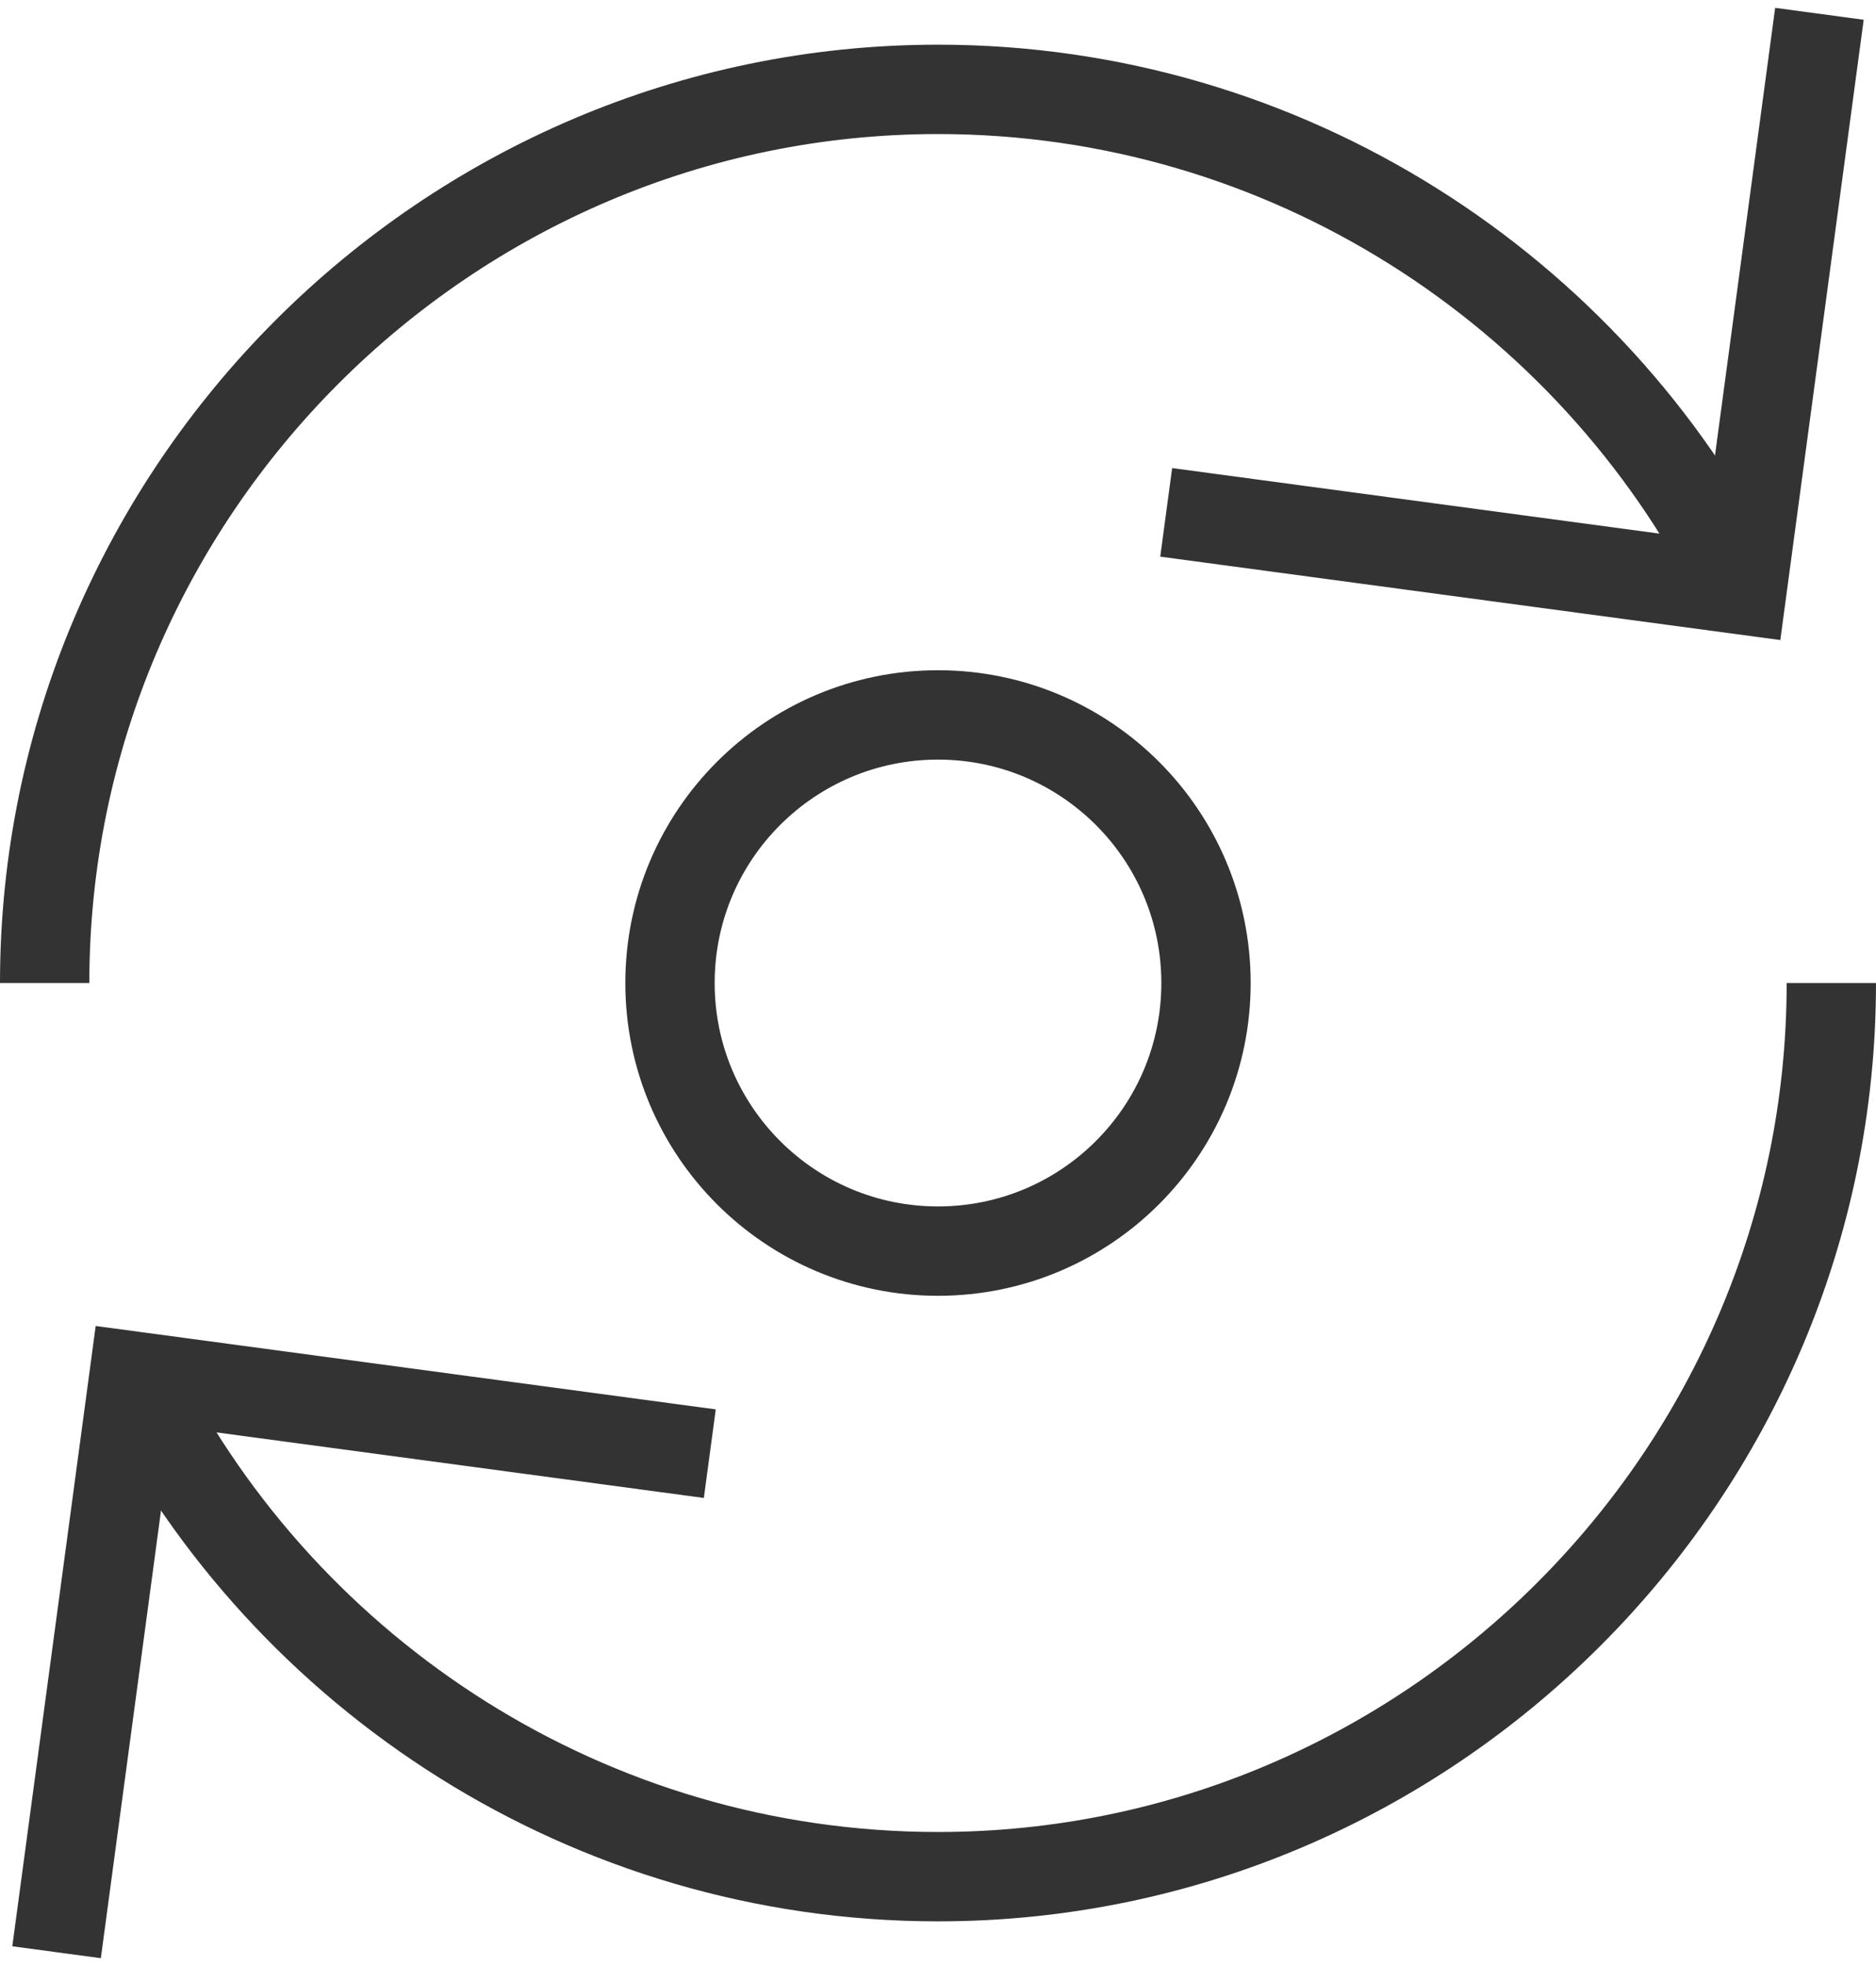 <?xml version="1.0" encoding="UTF-8"?>
<svg width="42px" height="44px" viewBox="0 0 42 44" version="1.1" xmlns="http://www.w3.org/2000/svg" xmlns:xlink="http://www.w3.org/1999/xlink">
    <title>reload</title>
    <g id="解决方案" stroke="none" stroke-width="1" fill="none" fill-rule="evenodd">
        <g id="场景解决方案-短视频解决方案02✅" transform="translate(-1409, -2712)" stroke="#333333" stroke-width="2">
            <g id="应用场景备份-3" transform="translate(0, 2232)">
                <g id="编组-19" transform="translate(372, 72)">
                    <g id="编组-6">
                        <g id="编组-20" transform="translate(0, 370)">
                            <g id="01备份-3" transform="translate(940, 0)">
                                <g id="编组-23" transform="translate(83, 36)">
                                    <g id="编组-17" transform="translate(11, 0)">
                                        <g id="reload" transform="translate(4, 3)">
                                            <path d="M0,21 C0,10 9,1 20,1 C27.8,1 34.6,5.5 37.9,12" id="路径"></path>
                                            <path d="M40,21 C40,32 31,41 20,41 C12.2,41 5.4,36.5 2.1,30" id="路径"></path>
                                            <circle id="椭圆形" stroke-linecap="square" cx="20" cy="21" r="6"></circle>
                                            <polyline id="路径" stroke-linecap="square" points="39.6 0.3 38 12.2 26.1 10.6"></polyline>
                                            <polyline id="路径" stroke-linecap="square" points="0.4 41.7 2 29.8 13.9 31.4"></polyline>
                                        </g>
                                    </g>
                                </g>
                            </g>
                        </g>
                    </g>
                </g>
            </g>
        </g>
    </g>
</svg>